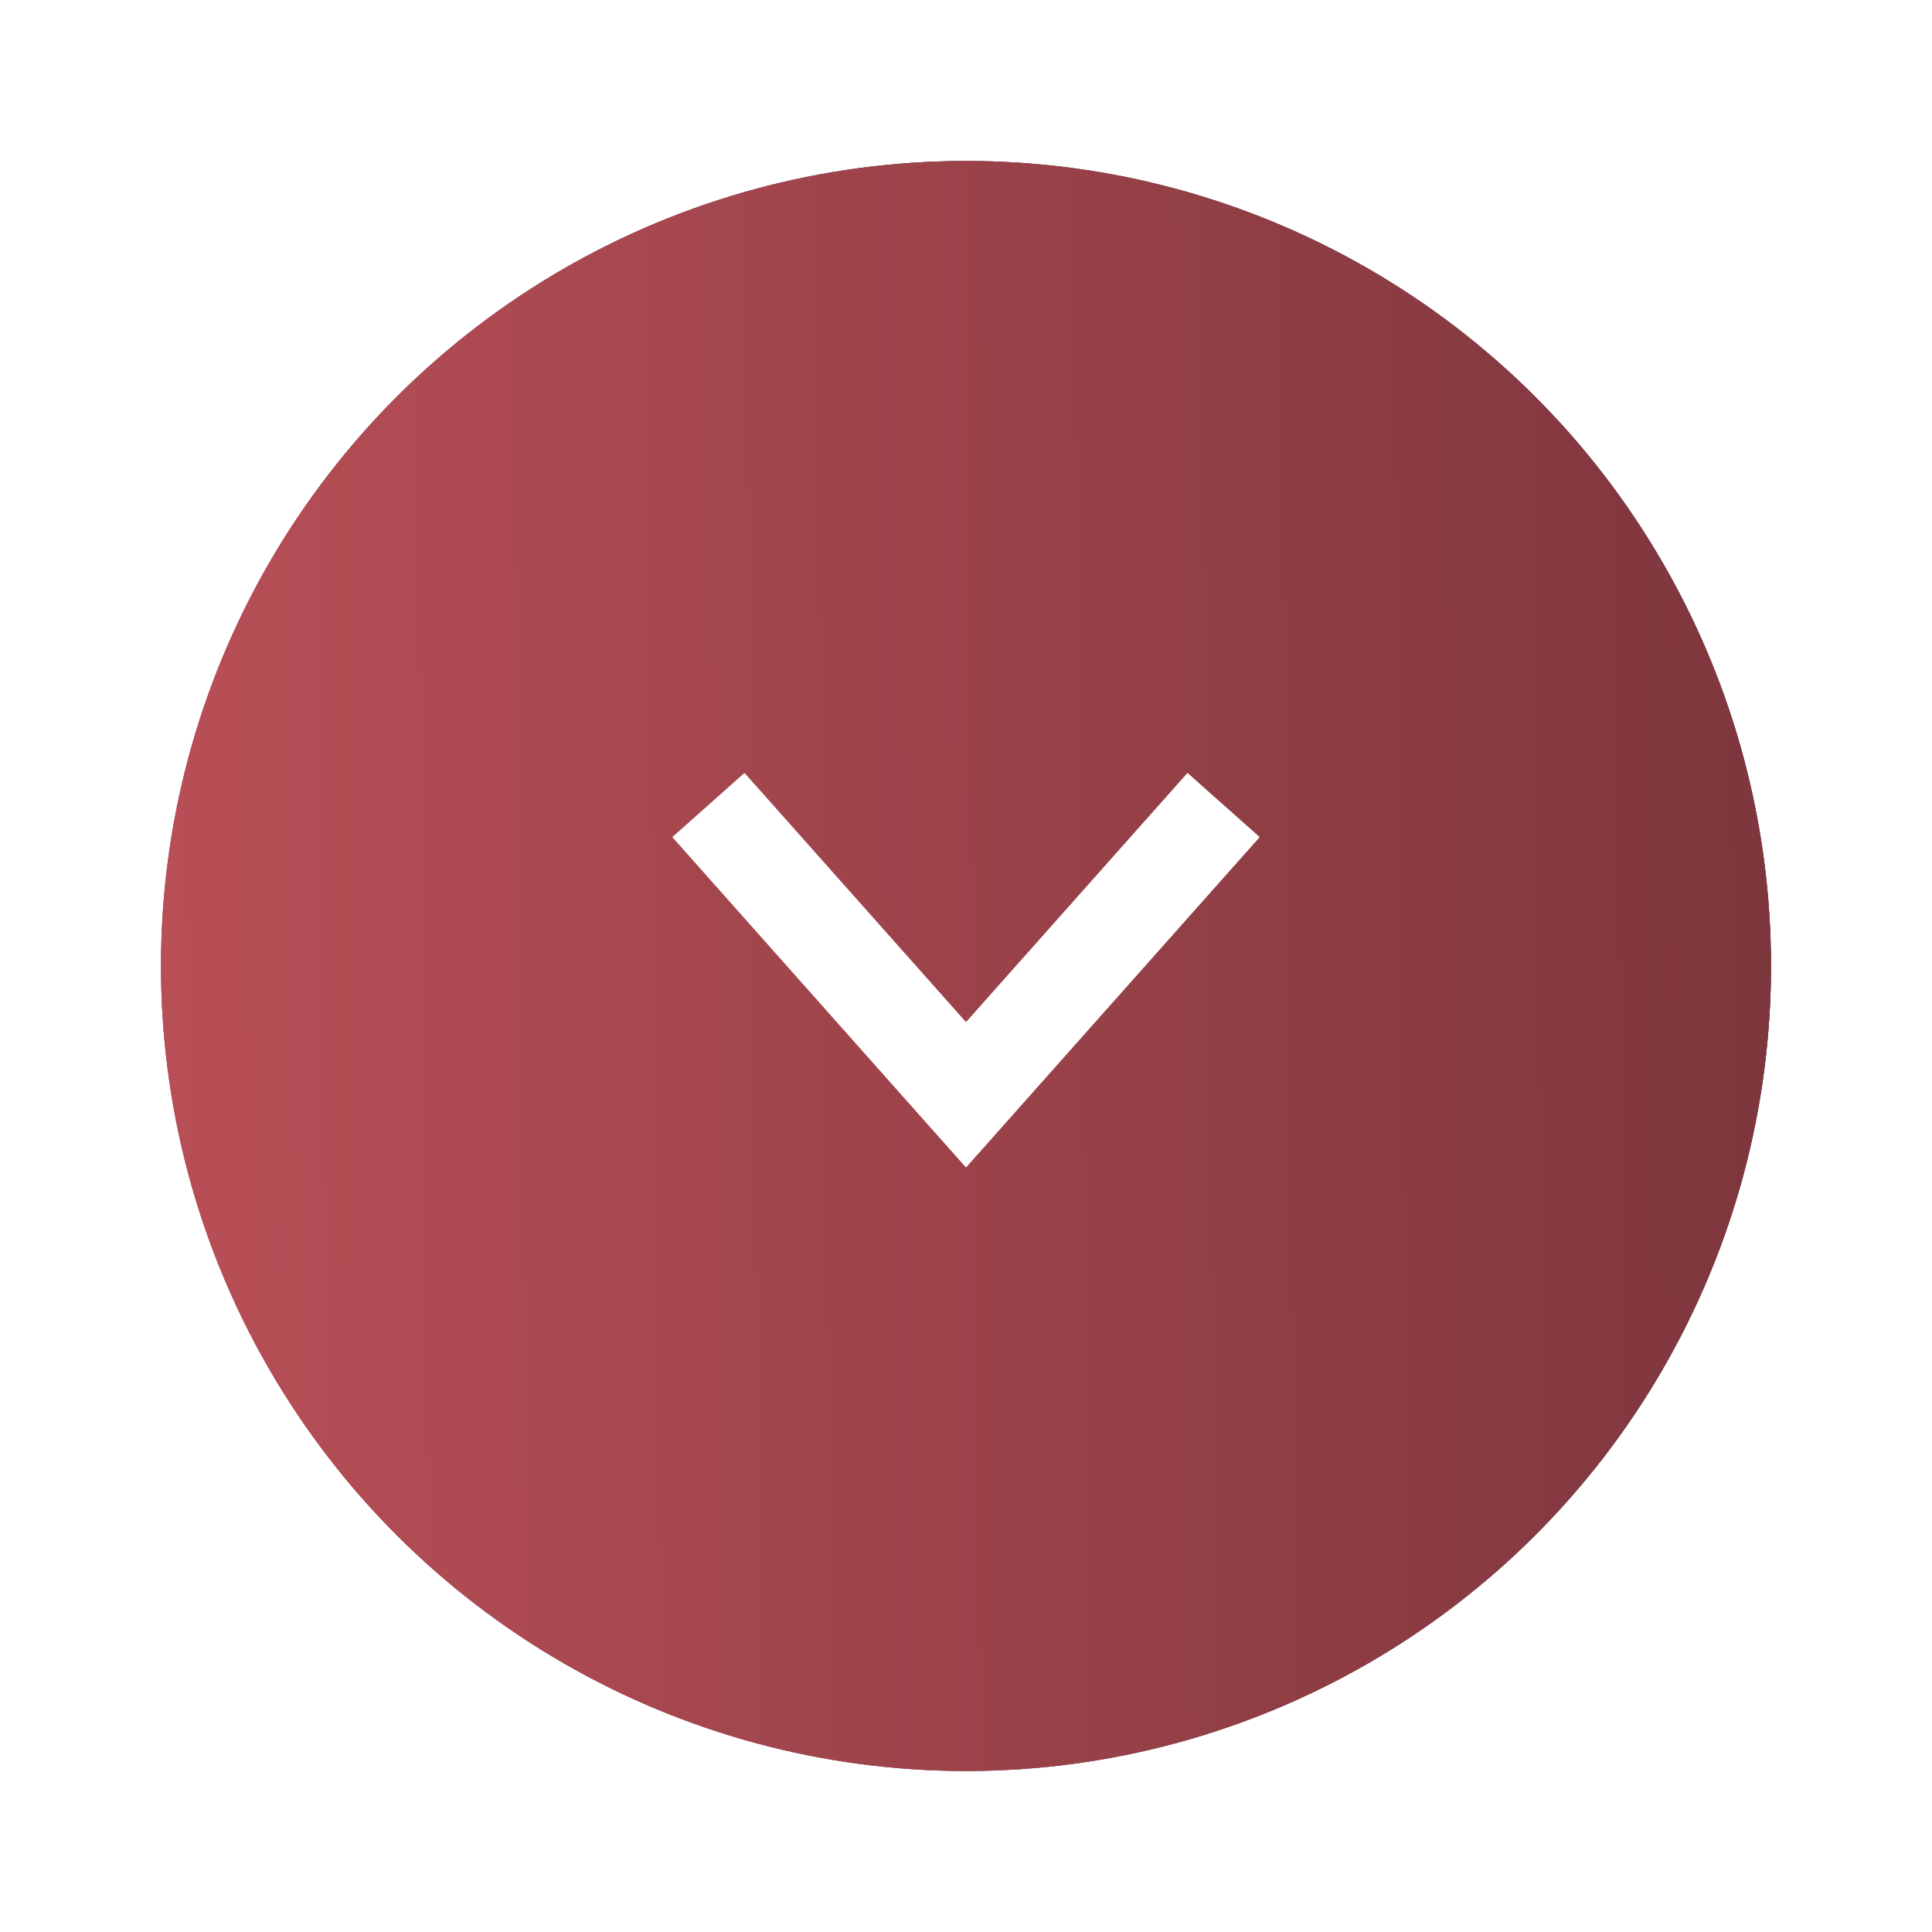 <svg width="60" height="60" fill="none" xmlns="http://www.w3.org/2000/svg"><circle cx="30" cy="30" r="30" transform="rotate(-90 30 30)" fill="#fff"/><g filter="url(#filter0_ii_1_680)" transform="rotate(-90 30 30)"><circle cx="30" cy="30" r="25" fill="url(#paint0_linear_1_680)"/><circle cx="30" cy="30" r="25" fill="url(#paint1_linear_1_680)"/><circle cx="30" cy="30" r="25" fill="url(#paint2_linear_1_680)"/></g><path d="M22 25l8 9 8-9" stroke="#fff" stroke-width="3"/><defs><linearGradient id="paint0_linear_1_680" x1="30" y1="5" x2="85.305" y2="85.837" gradientUnits="userSpaceOnUse"><stop stop-color="#7CBAFF"/><stop offset=".613" stop-color="#004595"/></linearGradient><linearGradient id="paint1_linear_1_680" x1="29.907" y1="-8.335" x2="30.597" y2="54.994" gradientUnits="userSpaceOnUse"><stop stop-color="#D0414B"/><stop offset="1" stop-color="#862E36"/></linearGradient><linearGradient id="paint2_linear_1_680" x1="29.907" y1="-8.335" x2="30.597" y2="54.994" gradientUnits="userSpaceOnUse"><stop stop-color="#C8555D"/><stop offset="1" stop-color="#7E363D"/></linearGradient><filter id="filter0_ii_1_680" x="3" y="3" width="54" height="54" filterUnits="userSpaceOnUse" color-interpolation-filters="sRGB"><feFlood flood-opacity="0" result="BackgroundImageFix"/><feBlend in="SourceGraphic" in2="BackgroundImageFix" result="shape"/><feColorMatrix in="SourceAlpha" values="0 0 0 0 0 0 0 0 0 0 0 0 0 0 0 0 0 0 127 0" result="hardAlpha"/><feOffset dx="-2" dy="-2"/><feGaussianBlur stdDeviation="1.5"/><feComposite in2="hardAlpha" operator="arithmetic" k2="-1" k3="1"/><feColorMatrix values="0 0 0 0 0.341 0 0 0 0 0.341 0 0 0 0 0.341 0 0 0 0.5 0"/><feBlend in2="shape" result="effect1_innerShadow_1_680"/><feColorMatrix in="SourceAlpha" values="0 0 0 0 0 0 0 0 0 0 0 0 0 0 0 0 0 0 127 0" result="hardAlpha"/><feOffset dx="2" dy="2"/><feGaussianBlur stdDeviation="1.5"/><feComposite in2="hardAlpha" operator="arithmetic" k2="-1" k3="1"/><feColorMatrix values="0 0 0 0 1 0 0 0 0 1 0 0 0 0 1 0 0 0 0.3 0"/><feBlend in2="effect1_innerShadow_1_680" result="effect2_innerShadow_1_680"/></filter></defs></svg>
